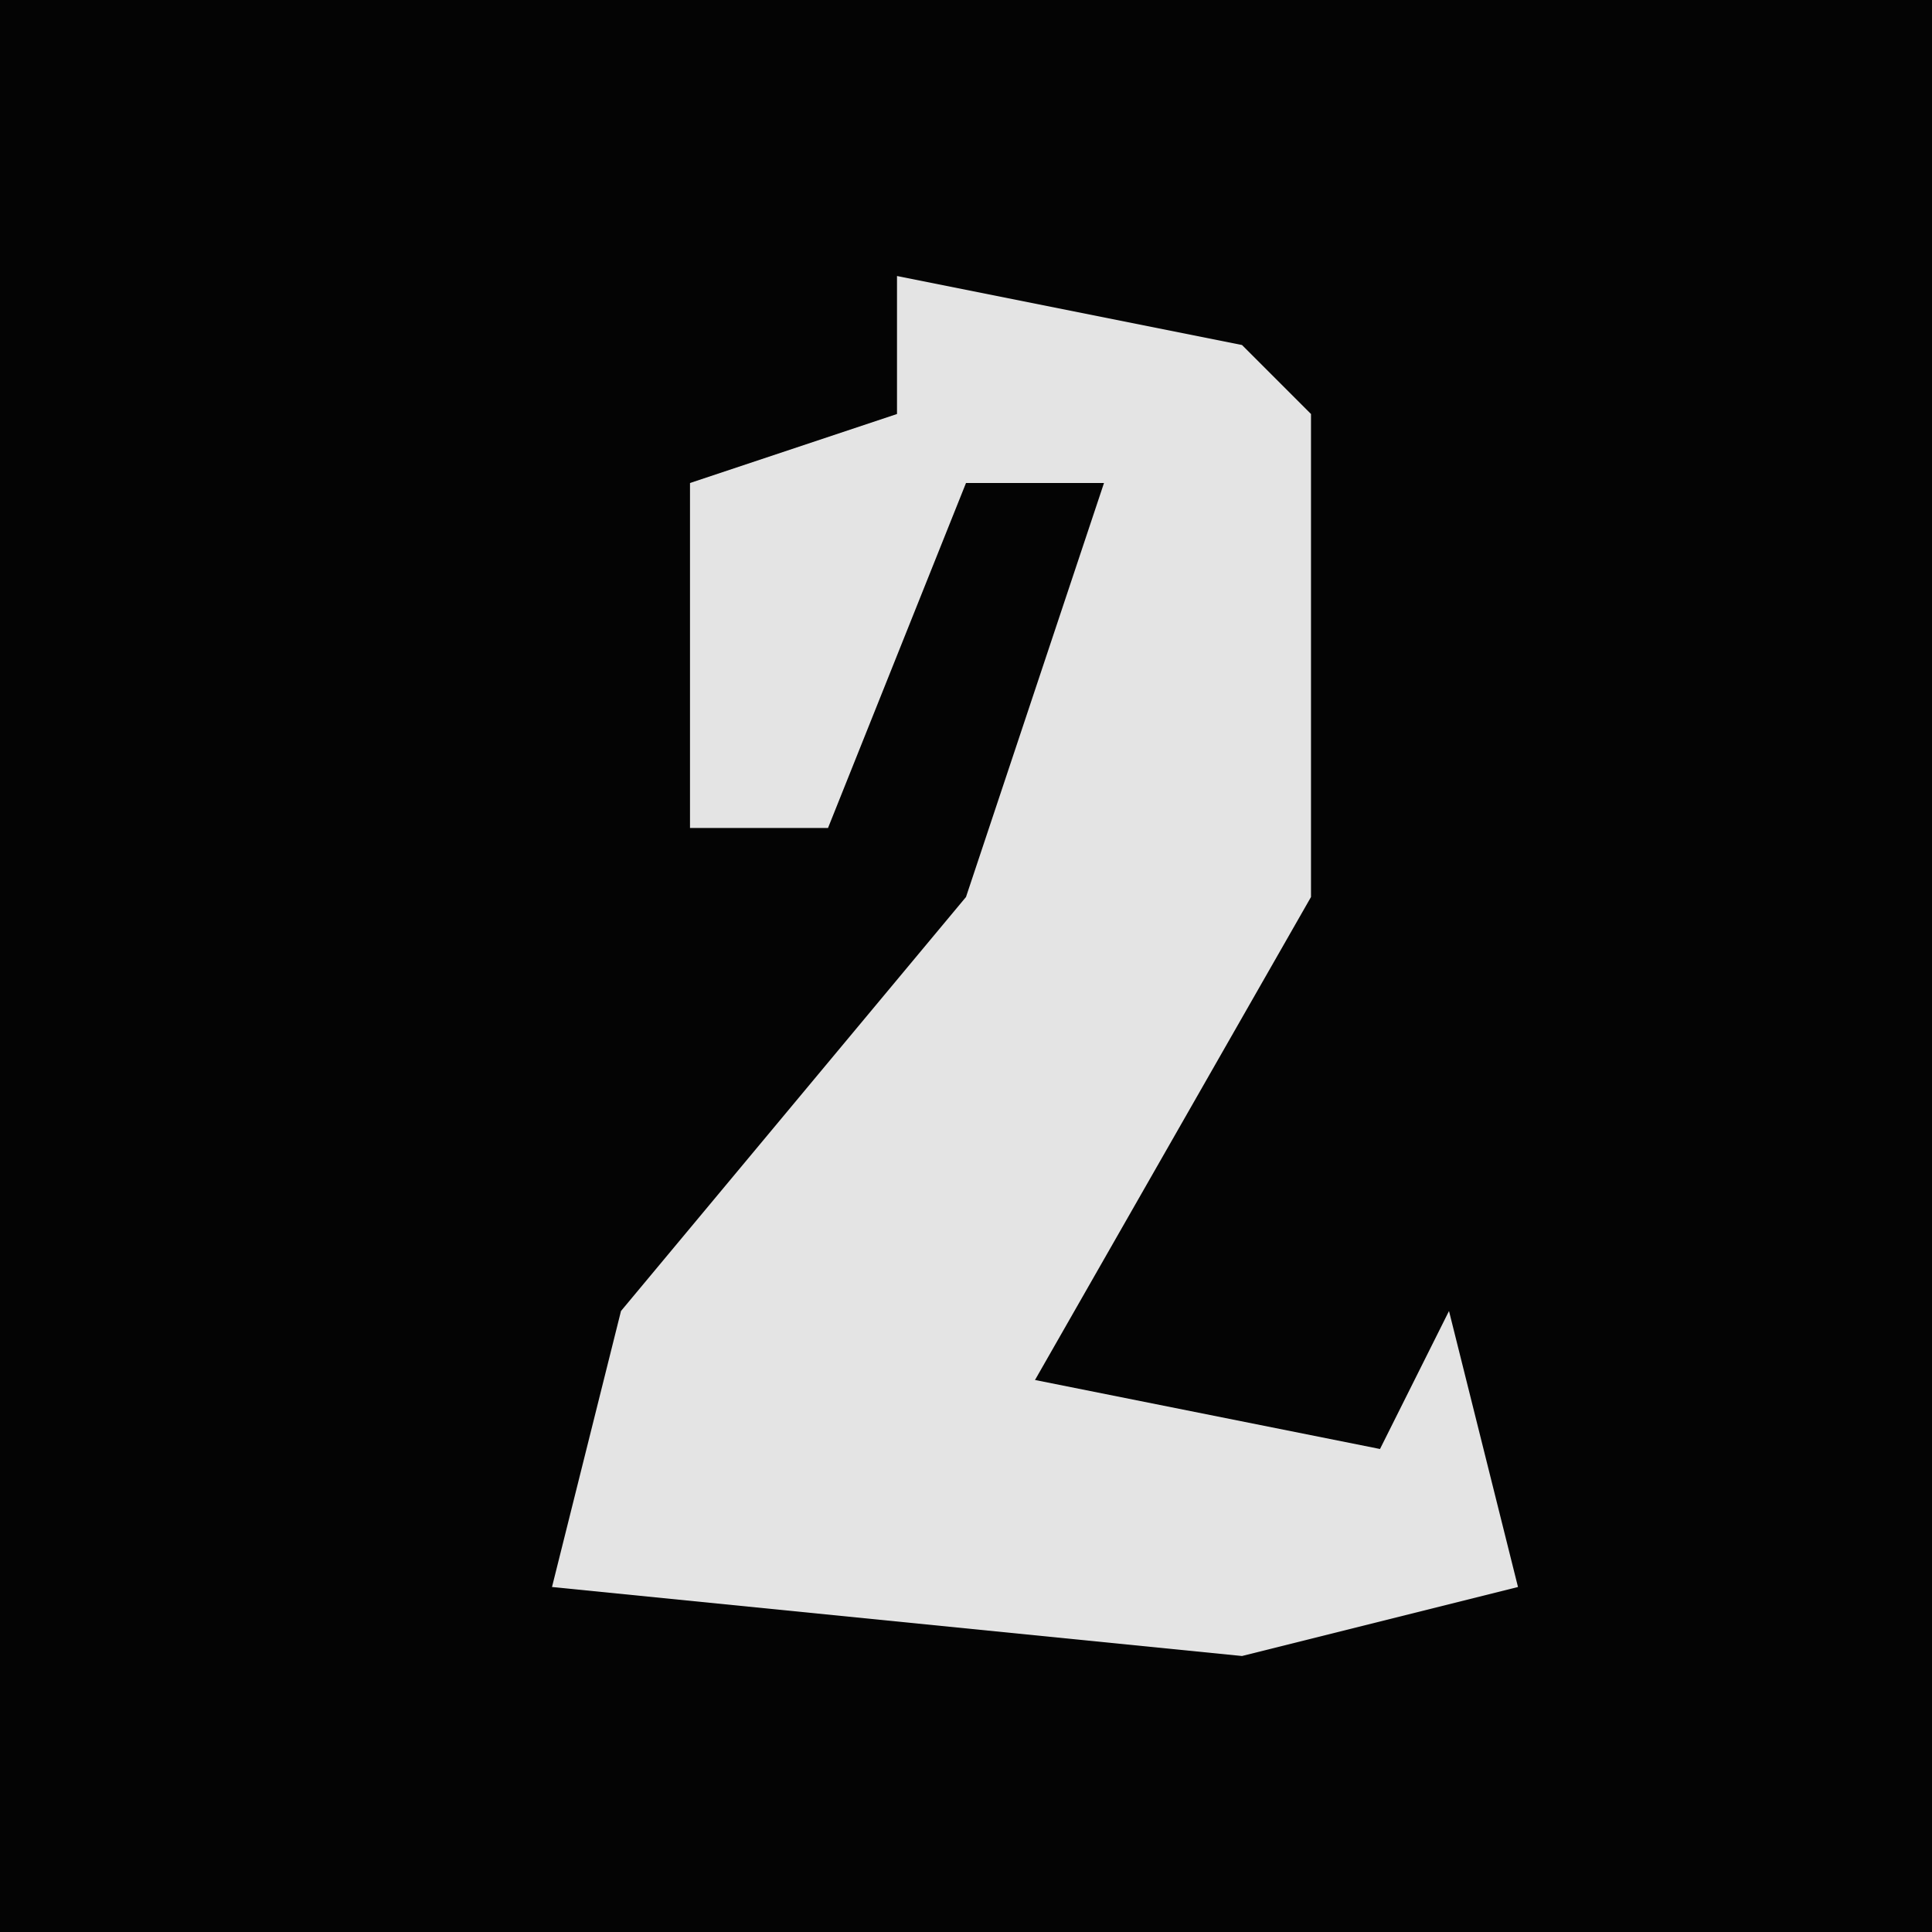 <?xml version="1.0" encoding="UTF-8"?>
<svg version="1.1" xmlns="http://www.w3.org/2000/svg" width="28" height="28">
<path d="M0,0 L28,0 L28,28 L0,28 Z " fill="#040404" transform="translate(0,0)"/>
<path d="M0,0 L5,1 L6,2 L6,9 L2,16 L7,17 L8,15 L9,19 L5,20 L-5,19 L-4,15 L1,9 L3,3 L1,3 L-1,8 L-3,8 L-3,3 L0,2 Z " fill="#E4E4E4" transform="translate(13,4)"/>
</svg>
